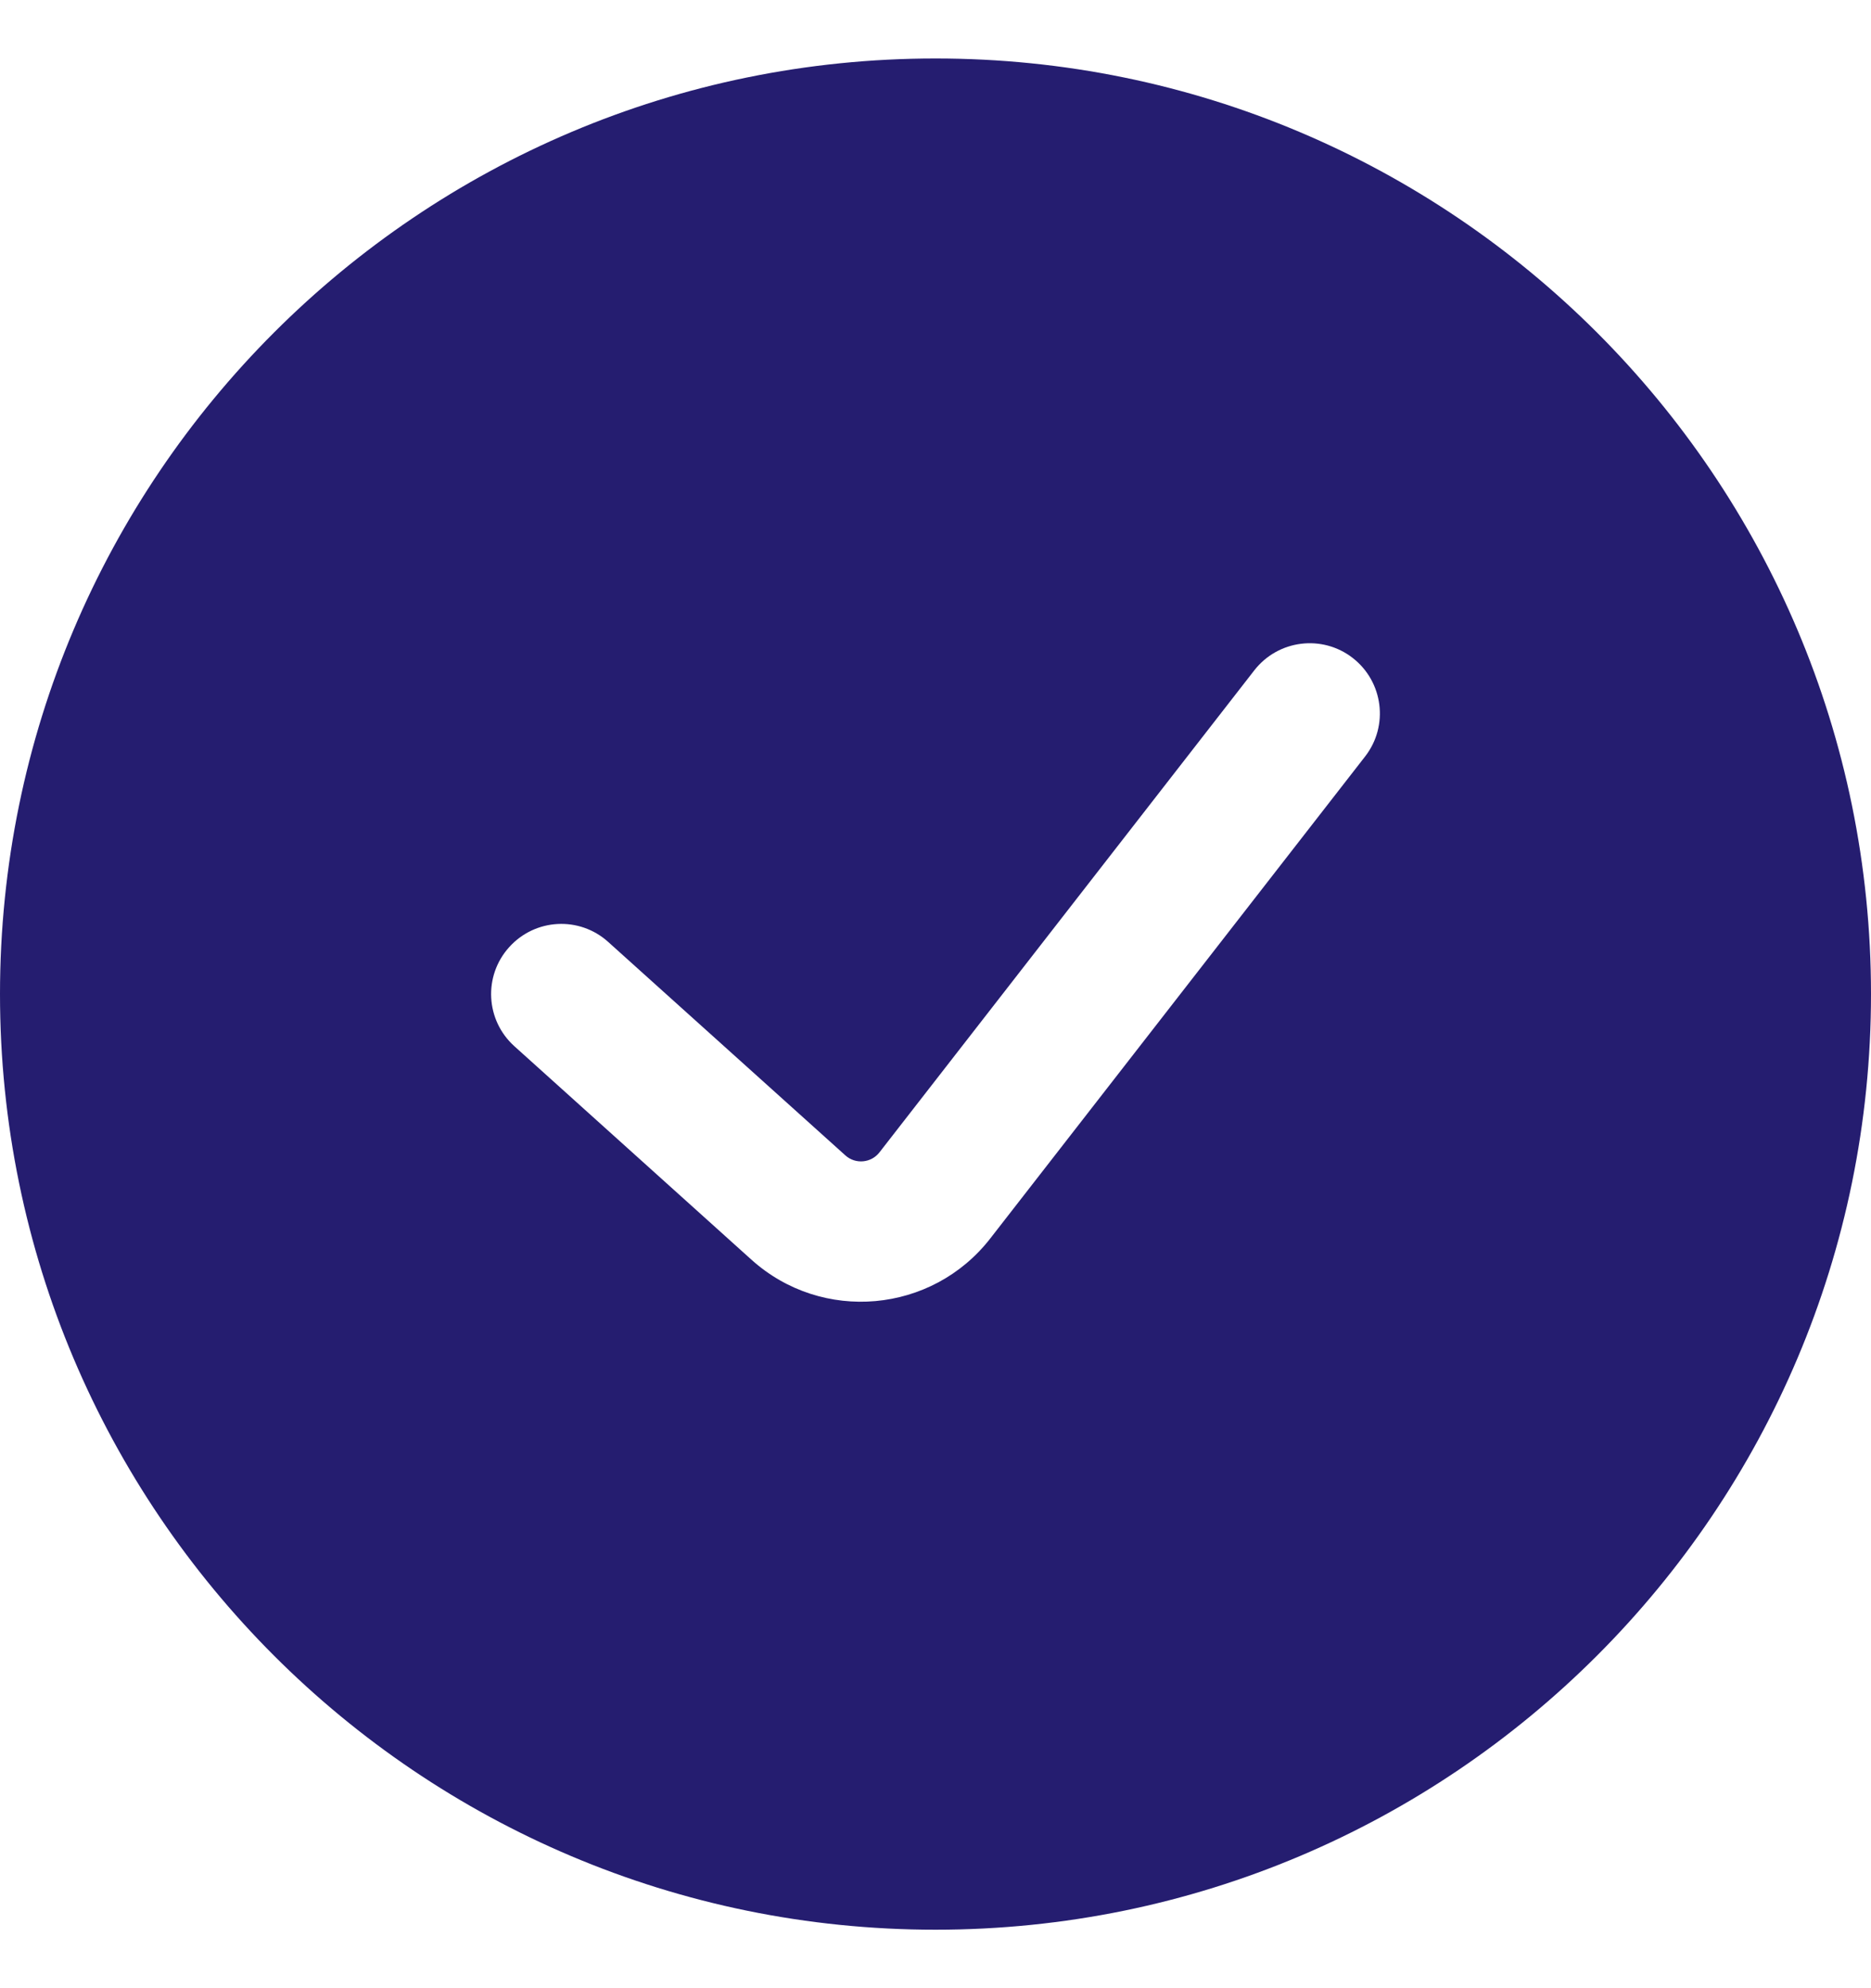 <svg width="16" height="17" viewBox="0 0 16 17" fill="none" xmlns="http://www.w3.org/2000/svg">
<path fill-rule="evenodd" clip-rule="evenodd" d="M8 16.5C12.418 16.5 16 12.918 16 8.5C16 4.082 12.418 0.5 8 0.5C3.582 0.5 0 4.082 0 8.5C0 12.918 3.582 16.5 8 16.5ZM11.674 6.468C11.877 6.207 11.83 5.83 11.568 5.626C11.307 5.423 10.93 5.47 10.726 5.732L7.521 9.853C7.45 9.945 7.315 9.957 7.229 9.879L5.201 8.054C4.955 7.832 4.576 7.852 4.354 8.099C4.132 8.345 4.152 8.724 4.399 8.946L6.426 10.771C7.03 11.315 7.969 11.231 8.468 10.59L11.674 6.468Z" fill="#251D70"/>
</svg>
